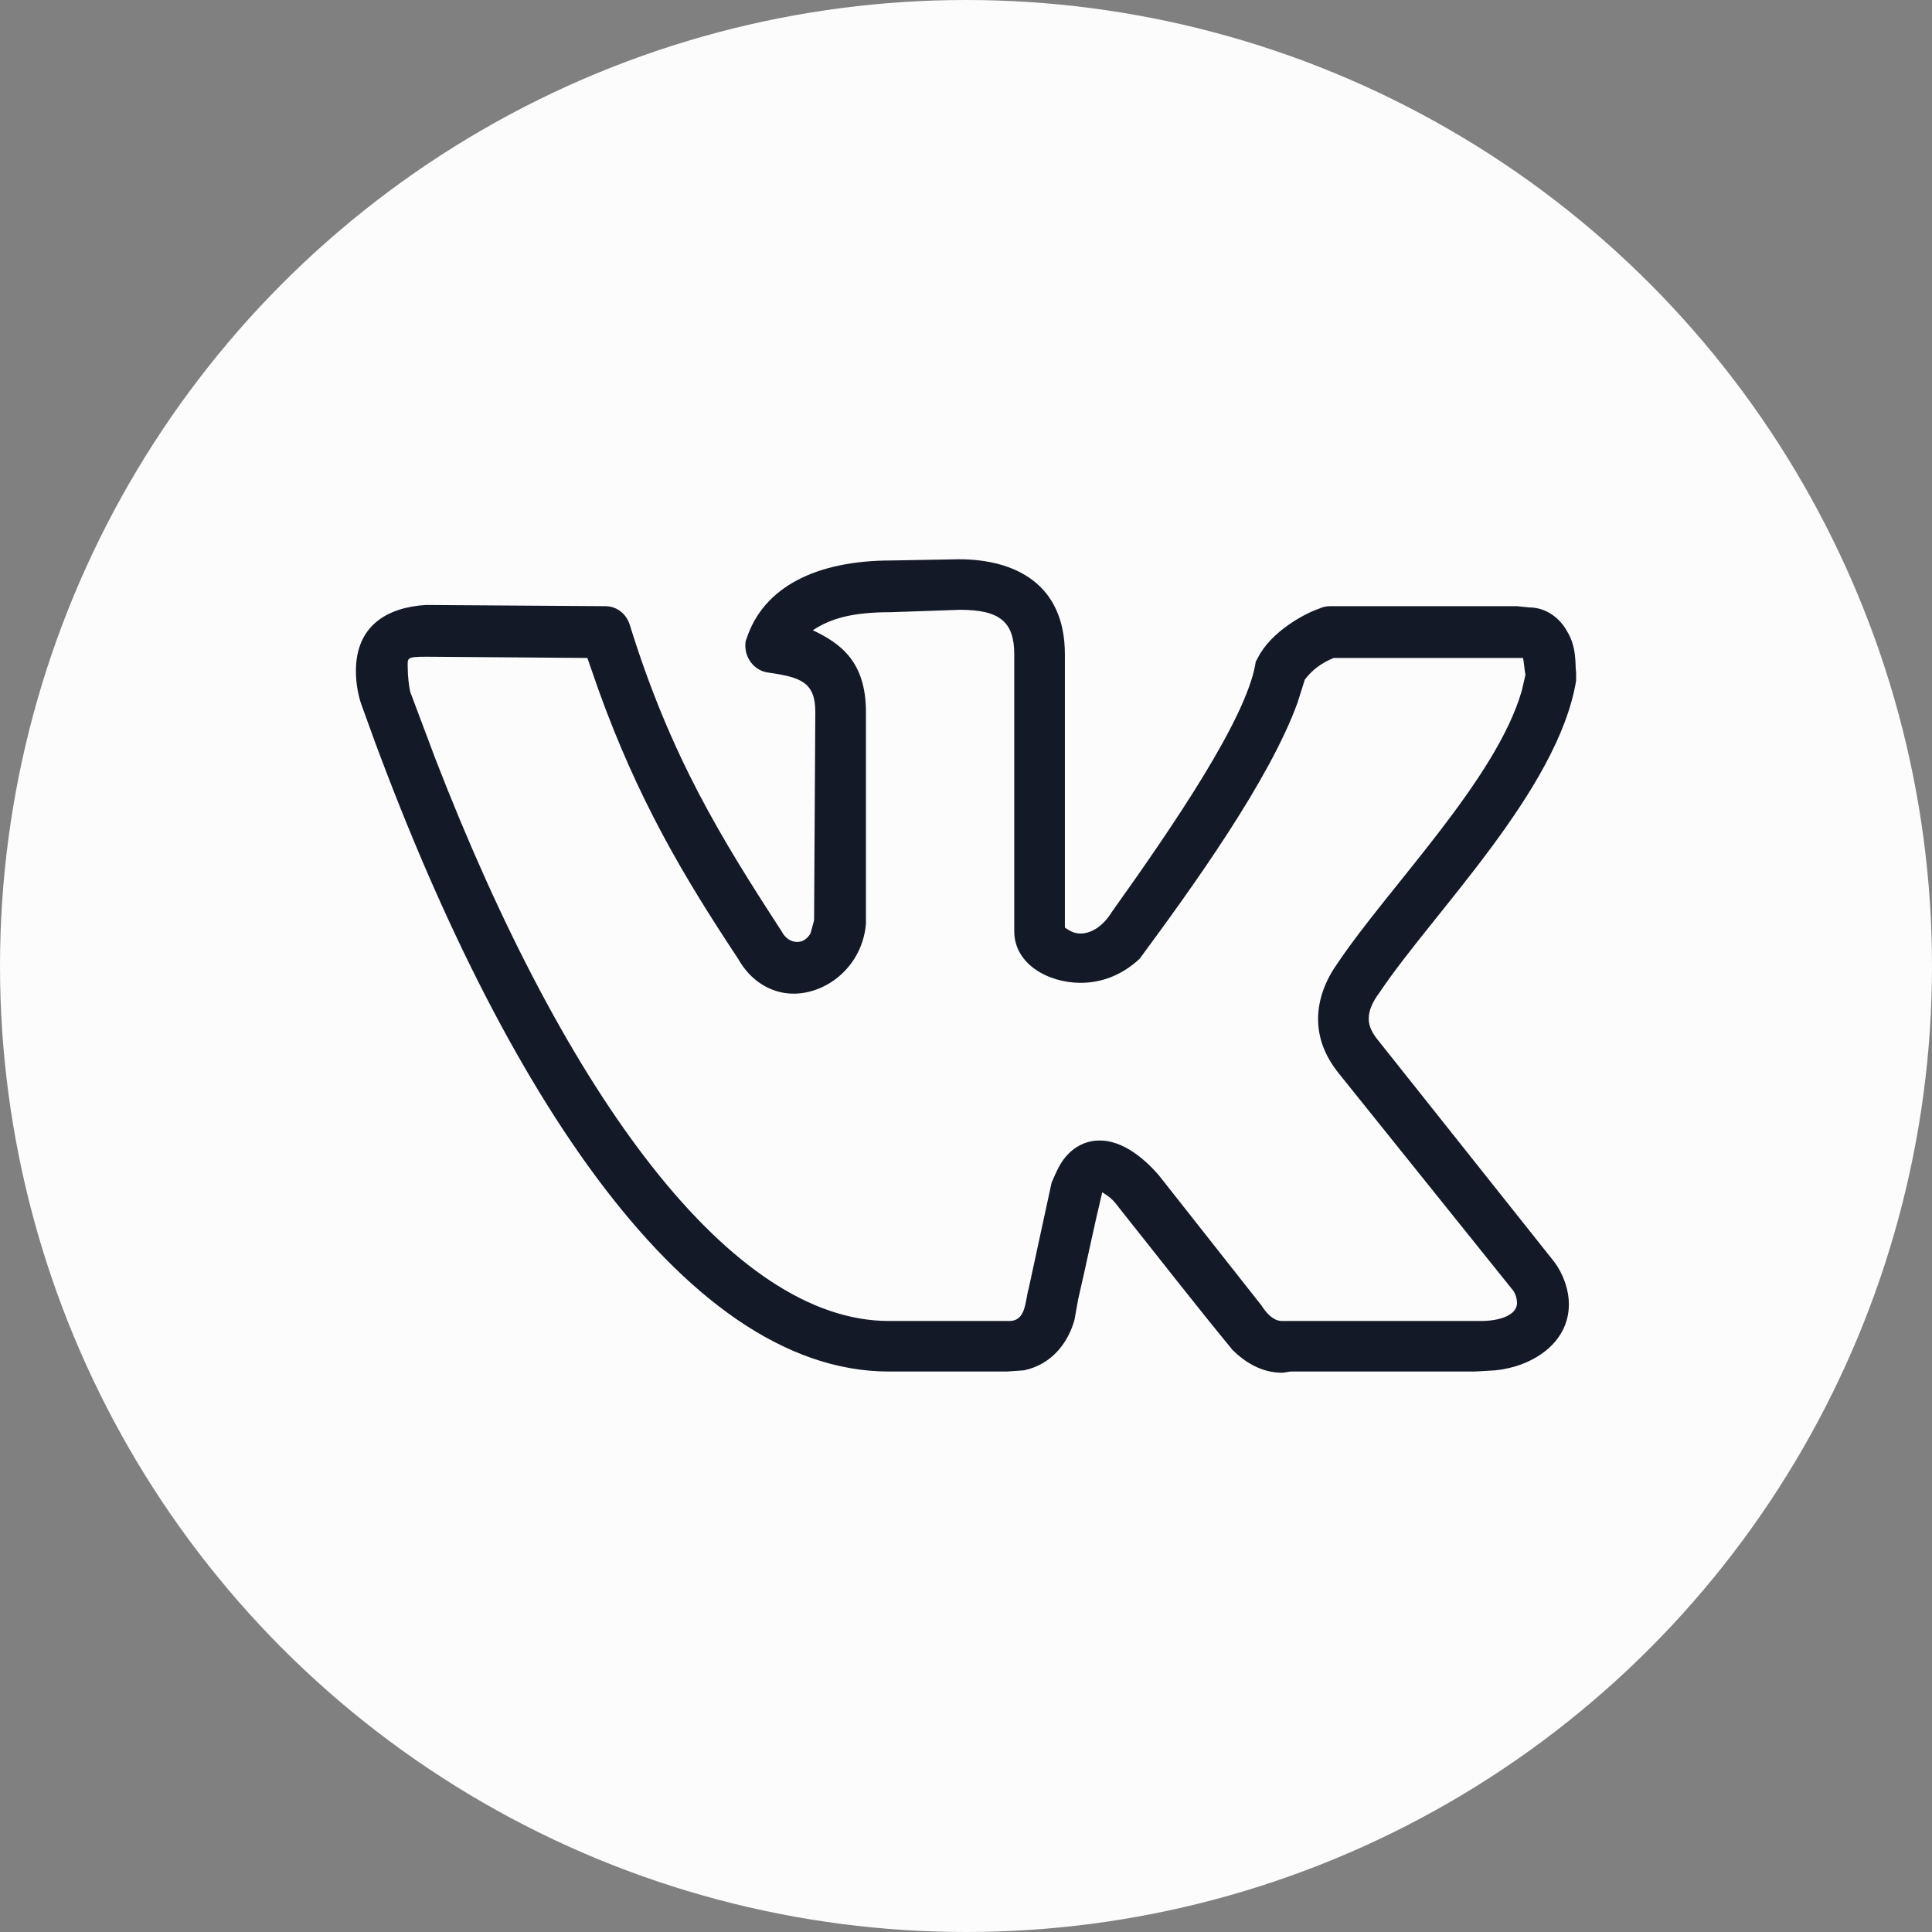 <svg width="38" height="38" viewBox="0 0 38 38" fill="none" xmlns="http://www.w3.org/2000/svg">
<rect x="0" y="0" width="38" height="38" fill="#808080" stroke="none"/>
<circle cx="19" cy="19" r="19" fill="#FCFCFC"/>
<path d="M7 13.201C7 12.302 7.617 11.947 8.375 11.899L11.909 11.923C12.123 11.923 12.312 12.065 12.383 12.278C13.19 14.882 14.186 16.491 15.371 18.314C15.443 18.456 15.561 18.527 15.68 18.527C15.775 18.527 15.87 18.479 15.941 18.361L16.012 18.101L16.036 14.006C16.036 13.414 15.751 13.319 15.087 13.225C14.826 13.178 14.66 12.941 14.66 12.704C14.66 12.657 14.66 12.61 14.684 12.562C15.016 11.544 16.059 11.024 17.53 11.024L18.858 11C19.949 11 20.945 11.473 20.945 12.87V18.243C21.04 18.314 21.134 18.361 21.253 18.361C21.443 18.361 21.68 18.243 21.87 17.935C23.103 16.207 24.502 14.148 24.692 13.059C24.692 13.012 24.715 12.988 24.739 12.941C25 12.42 25.664 12.065 25.949 11.97C25.996 11.947 26.067 11.923 26.162 11.923H29.838L30.075 11.947C30.431 11.947 30.692 12.183 30.81 12.396C31.024 12.728 30.976 13.083 31 13.225V13.39C30.644 15.544 28.178 17.959 27.134 19.521C26.992 19.71 26.921 19.876 26.921 20.041C26.921 20.183 26.992 20.325 27.111 20.468L30.573 24.823C30.763 25.083 30.858 25.39 30.858 25.651C30.858 26.432 30.122 26.882 29.411 26.953L29.008 26.976H25.403C25.332 26.976 25.285 27 25.213 27C24.81 27 24.478 26.787 24.241 26.55C23.482 25.627 22.747 24.68 22.012 23.757C21.87 23.568 21.822 23.544 21.68 23.45C21.514 24.136 21.372 24.846 21.206 25.556L21.134 25.959C21.016 26.385 20.707 26.834 20.138 26.953L19.806 26.976H17.482C13.379 26.976 9.704 21.154 7.119 13.888C7.047 13.698 7 13.438 7 13.201ZM21.253 19.331C20.636 19.331 19.949 18.976 19.949 18.314V12.87C19.949 12.231 19.664 11.994 18.881 11.994L17.53 12.041C16.771 12.041 16.344 12.16 15.988 12.396C16.534 12.657 17.032 13.012 17.032 14.006V18.172C16.96 19 16.273 19.544 15.609 19.544C15.158 19.544 14.755 19.284 14.518 18.858C13.451 17.248 12.549 15.734 11.767 13.556L11.553 12.941L8.399 12.917C7.972 12.917 8.02 12.941 8.02 13.154C8.02 13.296 8.043 13.485 8.067 13.604L8.565 14.929C11.15 21.604 14.399 25.982 17.482 25.982H19.854C20.186 25.982 20.162 25.58 20.233 25.343L20.684 23.26C20.779 23.047 20.85 22.858 21.016 22.692C21.206 22.503 21.419 22.432 21.632 22.432C22.083 22.432 22.51 22.787 22.794 23.118L24.81 25.675C24.976 25.935 25.119 25.982 25.213 25.982H29.127C29.506 25.982 29.838 25.864 29.838 25.627C29.838 25.556 29.814 25.462 29.767 25.39L26.328 21.107C26.044 20.752 25.925 20.396 25.925 20.041C25.925 19.663 26.067 19.284 26.304 18.953C27.3 17.462 29.435 15.331 29.933 13.58L30.004 13.272C29.98 13.154 29.98 13.059 29.956 12.941H26.233C25.996 13.036 25.806 13.178 25.664 13.367L25.522 13.817C24.976 15.331 23.482 17.414 22.415 18.858C22.059 19.189 21.656 19.331 21.253 19.331Z" fill="#131926"/>
</svg>
